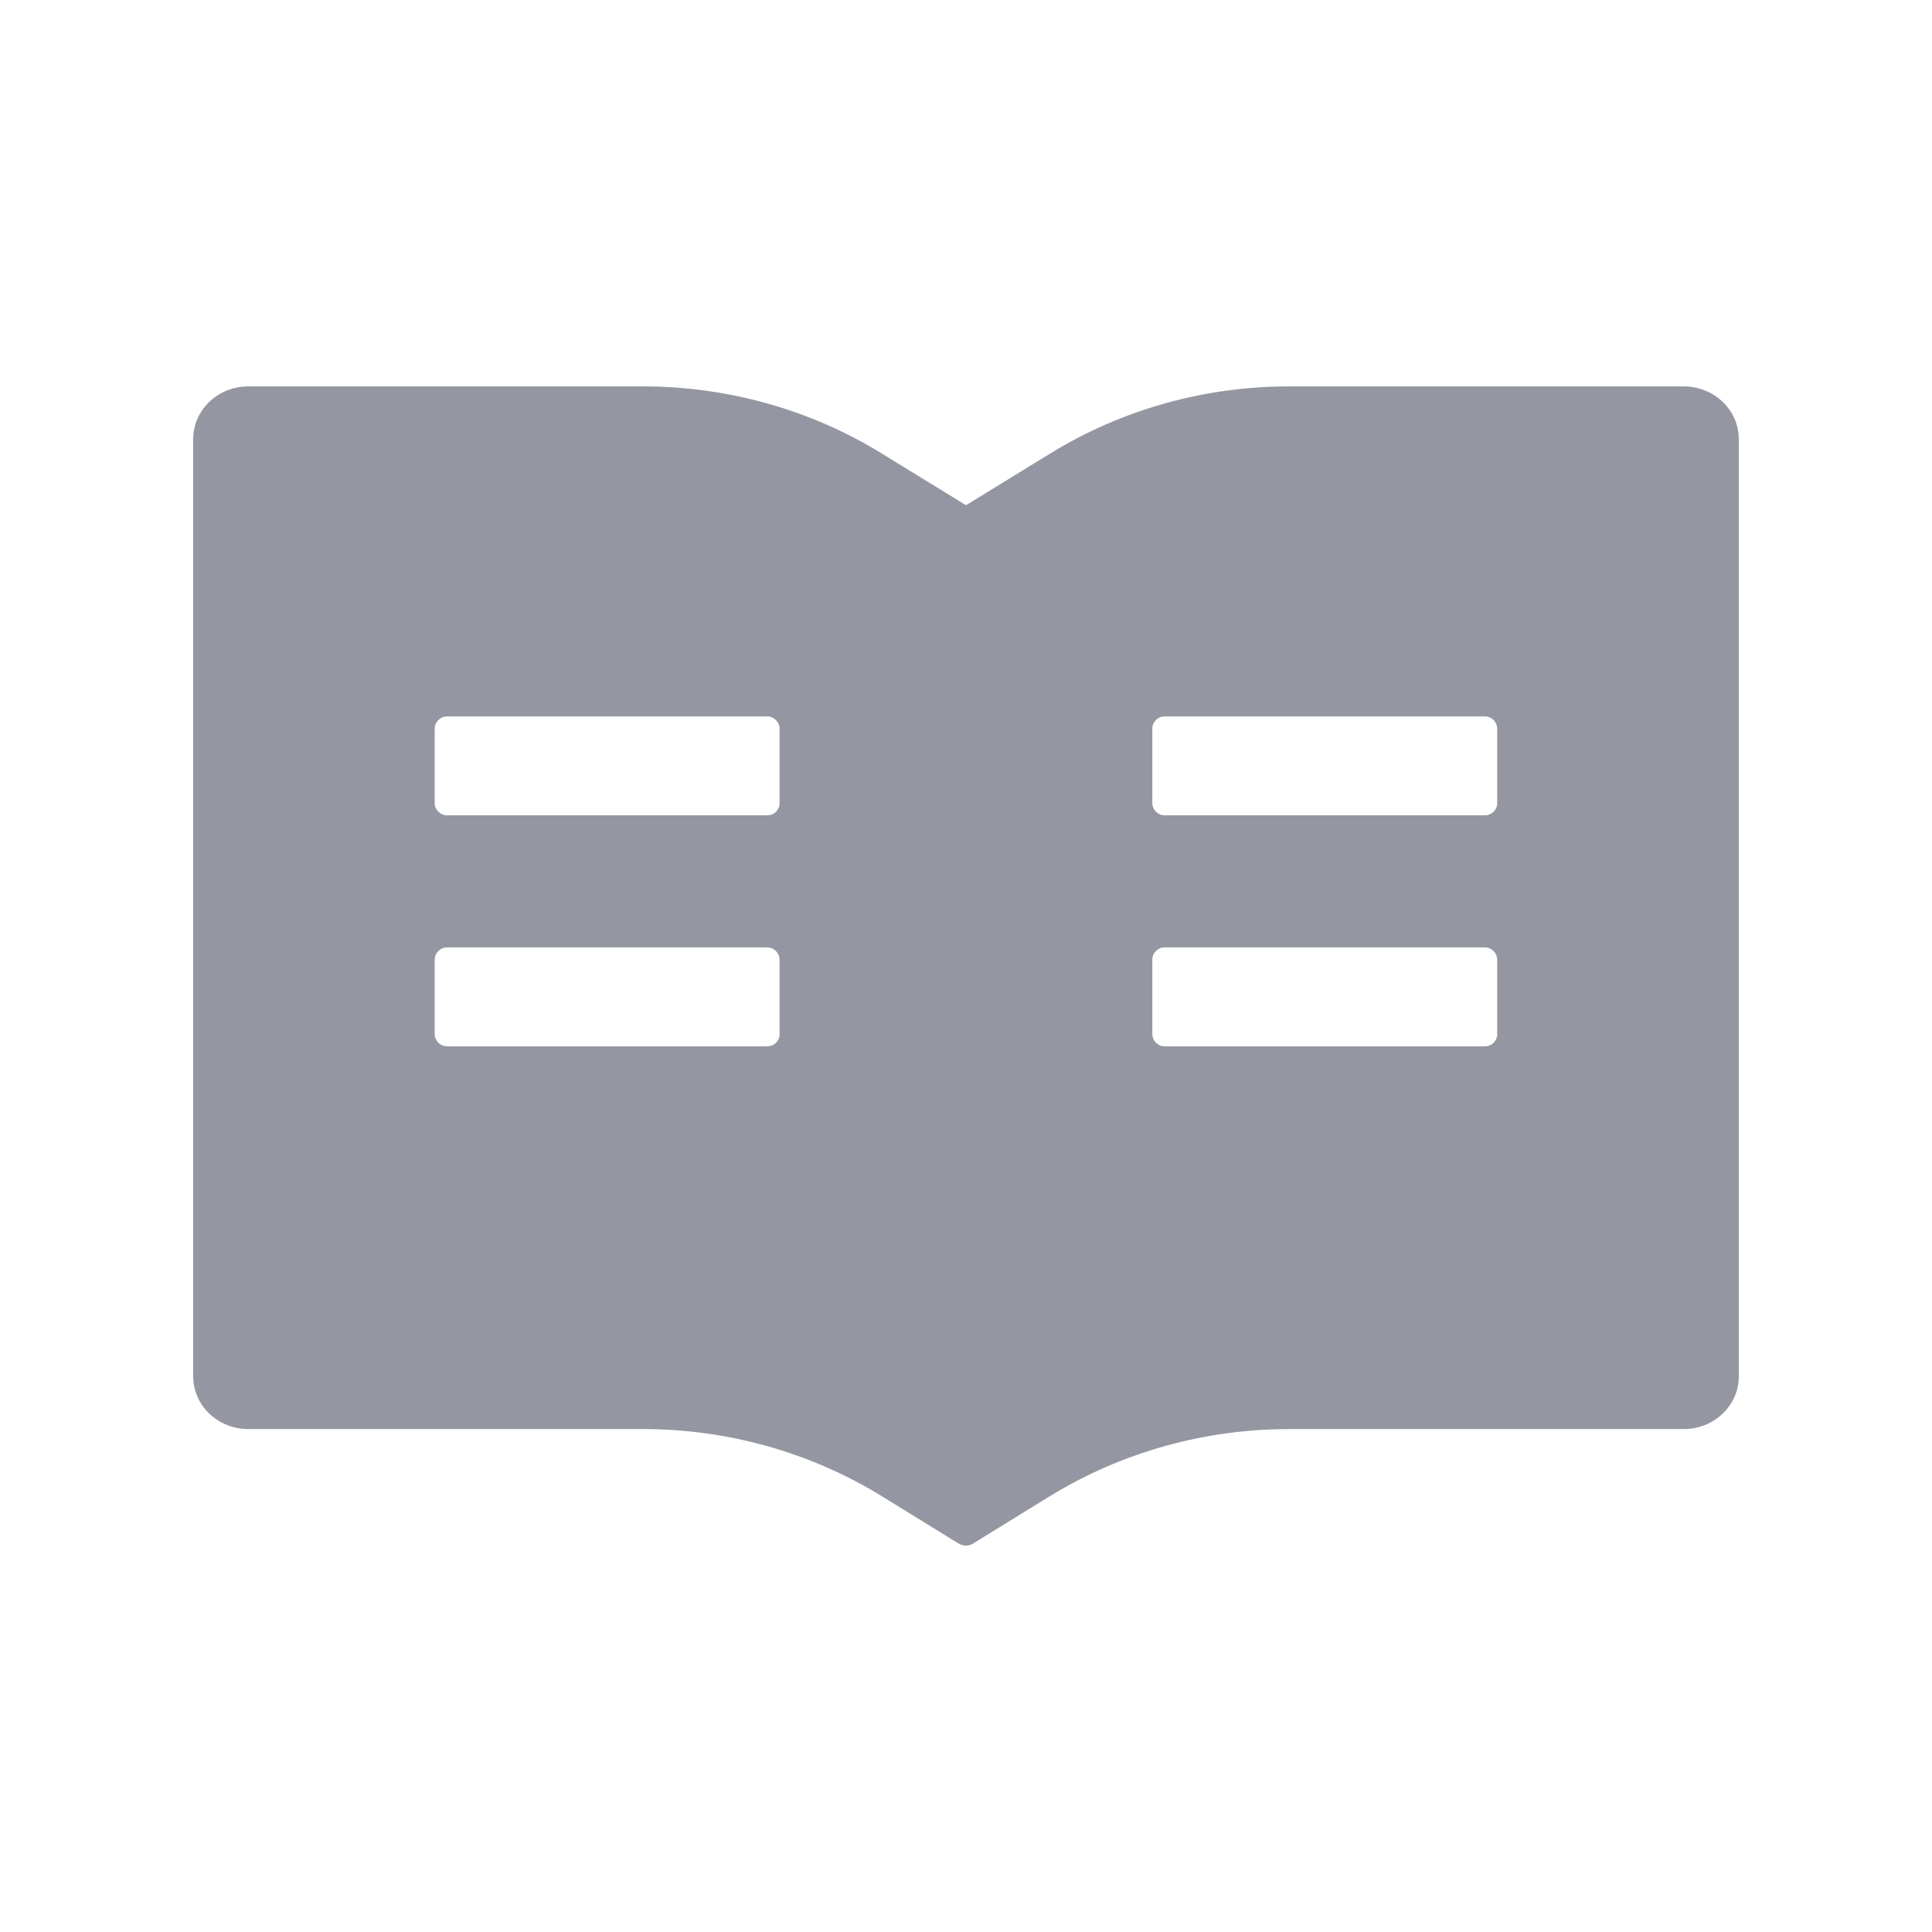 <svg width="16" height="16" viewBox="0 0 16 16" fill="none" xmlns="http://www.w3.org/2000/svg">
<path d="M13.943 3.2H10.674C9.973 3.2 9.287 3.393 8.697 3.756L8 4.184L7.303 3.756C6.714 3.393 6.027 3.2 5.326 3.2H2.057C1.804 3.2 1.6 3.395 1.6 3.637V11.398C1.6 11.64 1.804 11.835 2.057 11.835H5.326C6.027 11.835 6.713 12.028 7.303 12.391L7.937 12.782C7.956 12.793 7.977 12.8 7.999 12.8C8.02 12.8 8.042 12.794 8.06 12.782L8.694 12.391C9.286 12.028 9.973 11.835 10.674 11.835H13.943C14.196 11.835 14.4 11.64 14.4 11.398V3.637C14.4 3.395 14.196 3.2 13.943 3.2ZM6.457 8.563C6.457 8.619 6.412 8.665 6.356 8.665H3.702C3.646 8.665 3.6 8.619 3.6 8.563V7.948C3.6 7.892 3.646 7.846 3.702 7.846H6.354C6.41 7.846 6.456 7.892 6.456 7.948V8.563H6.457ZM6.457 6.65C6.457 6.706 6.412 6.752 6.356 6.752H3.702C3.646 6.752 3.6 6.706 3.6 6.65V6.035C3.6 5.979 3.646 5.933 3.702 5.933H6.354C6.41 5.933 6.456 5.979 6.456 6.035V6.65H6.457ZM12.4 8.563C12.4 8.619 12.354 8.665 12.299 8.665H9.644C9.589 8.665 9.543 8.619 9.543 8.563V7.948C9.543 7.892 9.589 7.846 9.644 7.846H12.297C12.353 7.846 12.399 7.892 12.399 7.948V8.563H12.4ZM12.4 6.65C12.4 6.706 12.354 6.752 12.299 6.752H9.644C9.589 6.752 9.543 6.706 9.543 6.65V6.035C9.543 5.979 9.589 5.933 9.644 5.933H12.297C12.353 5.933 12.399 5.979 12.399 6.035V6.65H12.4Z" fill="#9497A1"/>
</svg>
